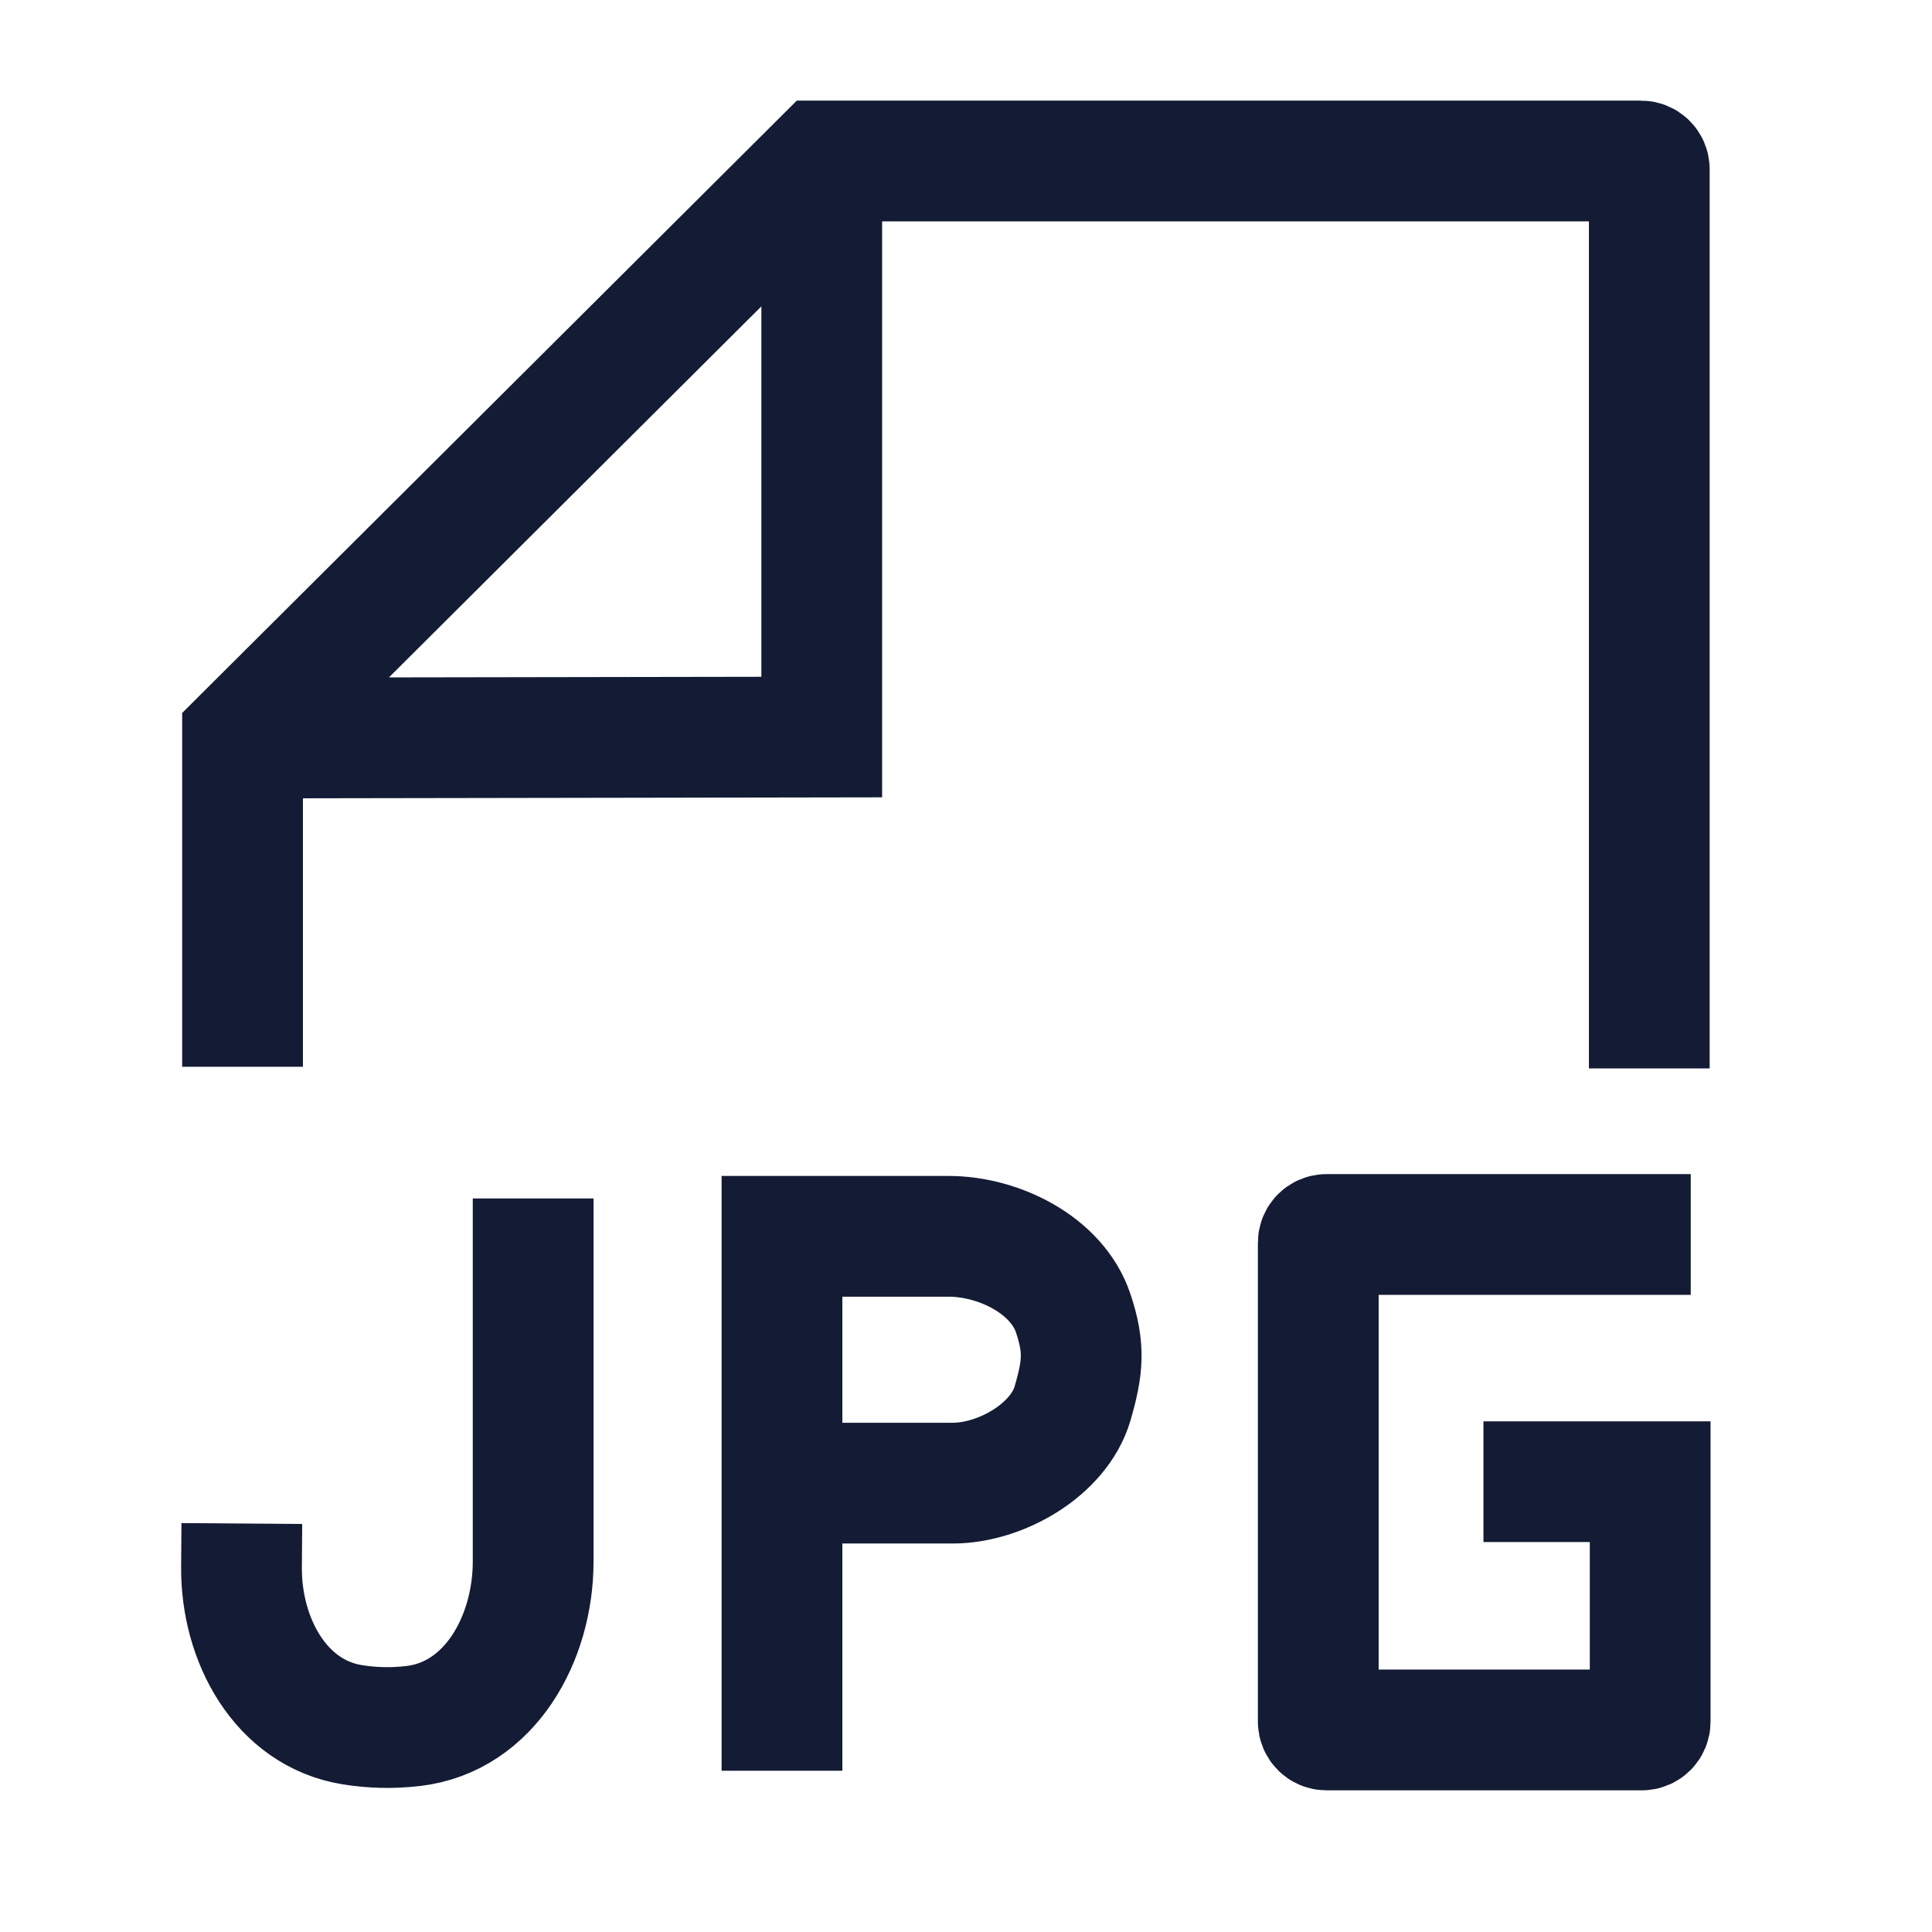 <svg width="24" height="24" viewBox="0 0 24 24" fill="none" xmlns="http://www.w3.org/2000/svg">
<path d="M20.488 13.272V2.102C20.488 2.046 20.442 2 20.385 2H10.208L3.013 9.168V13.252M10.208 2.614V9.156L3.55 9.167" stroke="#141B34" stroke-width="1.5"/>
<path d="M6.623 14.888V19.399C6.623 20.354 6.086 21.329 5.134 21.441C4.877 21.471 4.629 21.466 4.375 21.425C3.484 21.281 2.993 20.368 3 19.468L3.004 18.926M9.714 18.424V15.358H11.783C12.411 15.358 13.132 15.718 13.331 16.311C13.478 16.748 13.452 16.994 13.323 17.436C13.155 18.008 12.434 18.424 11.835 18.424H9.714ZM9.714 18.424V21.997M21.003 15.335H16.478C16.422 15.335 16.376 15.381 16.376 15.438V21.387C16.376 21.444 16.422 21.49 16.478 21.49H20.396C20.453 21.49 20.499 21.444 20.499 21.387V18.406H18.428" stroke="#141B34" stroke-width="1.5"/>
</svg>
